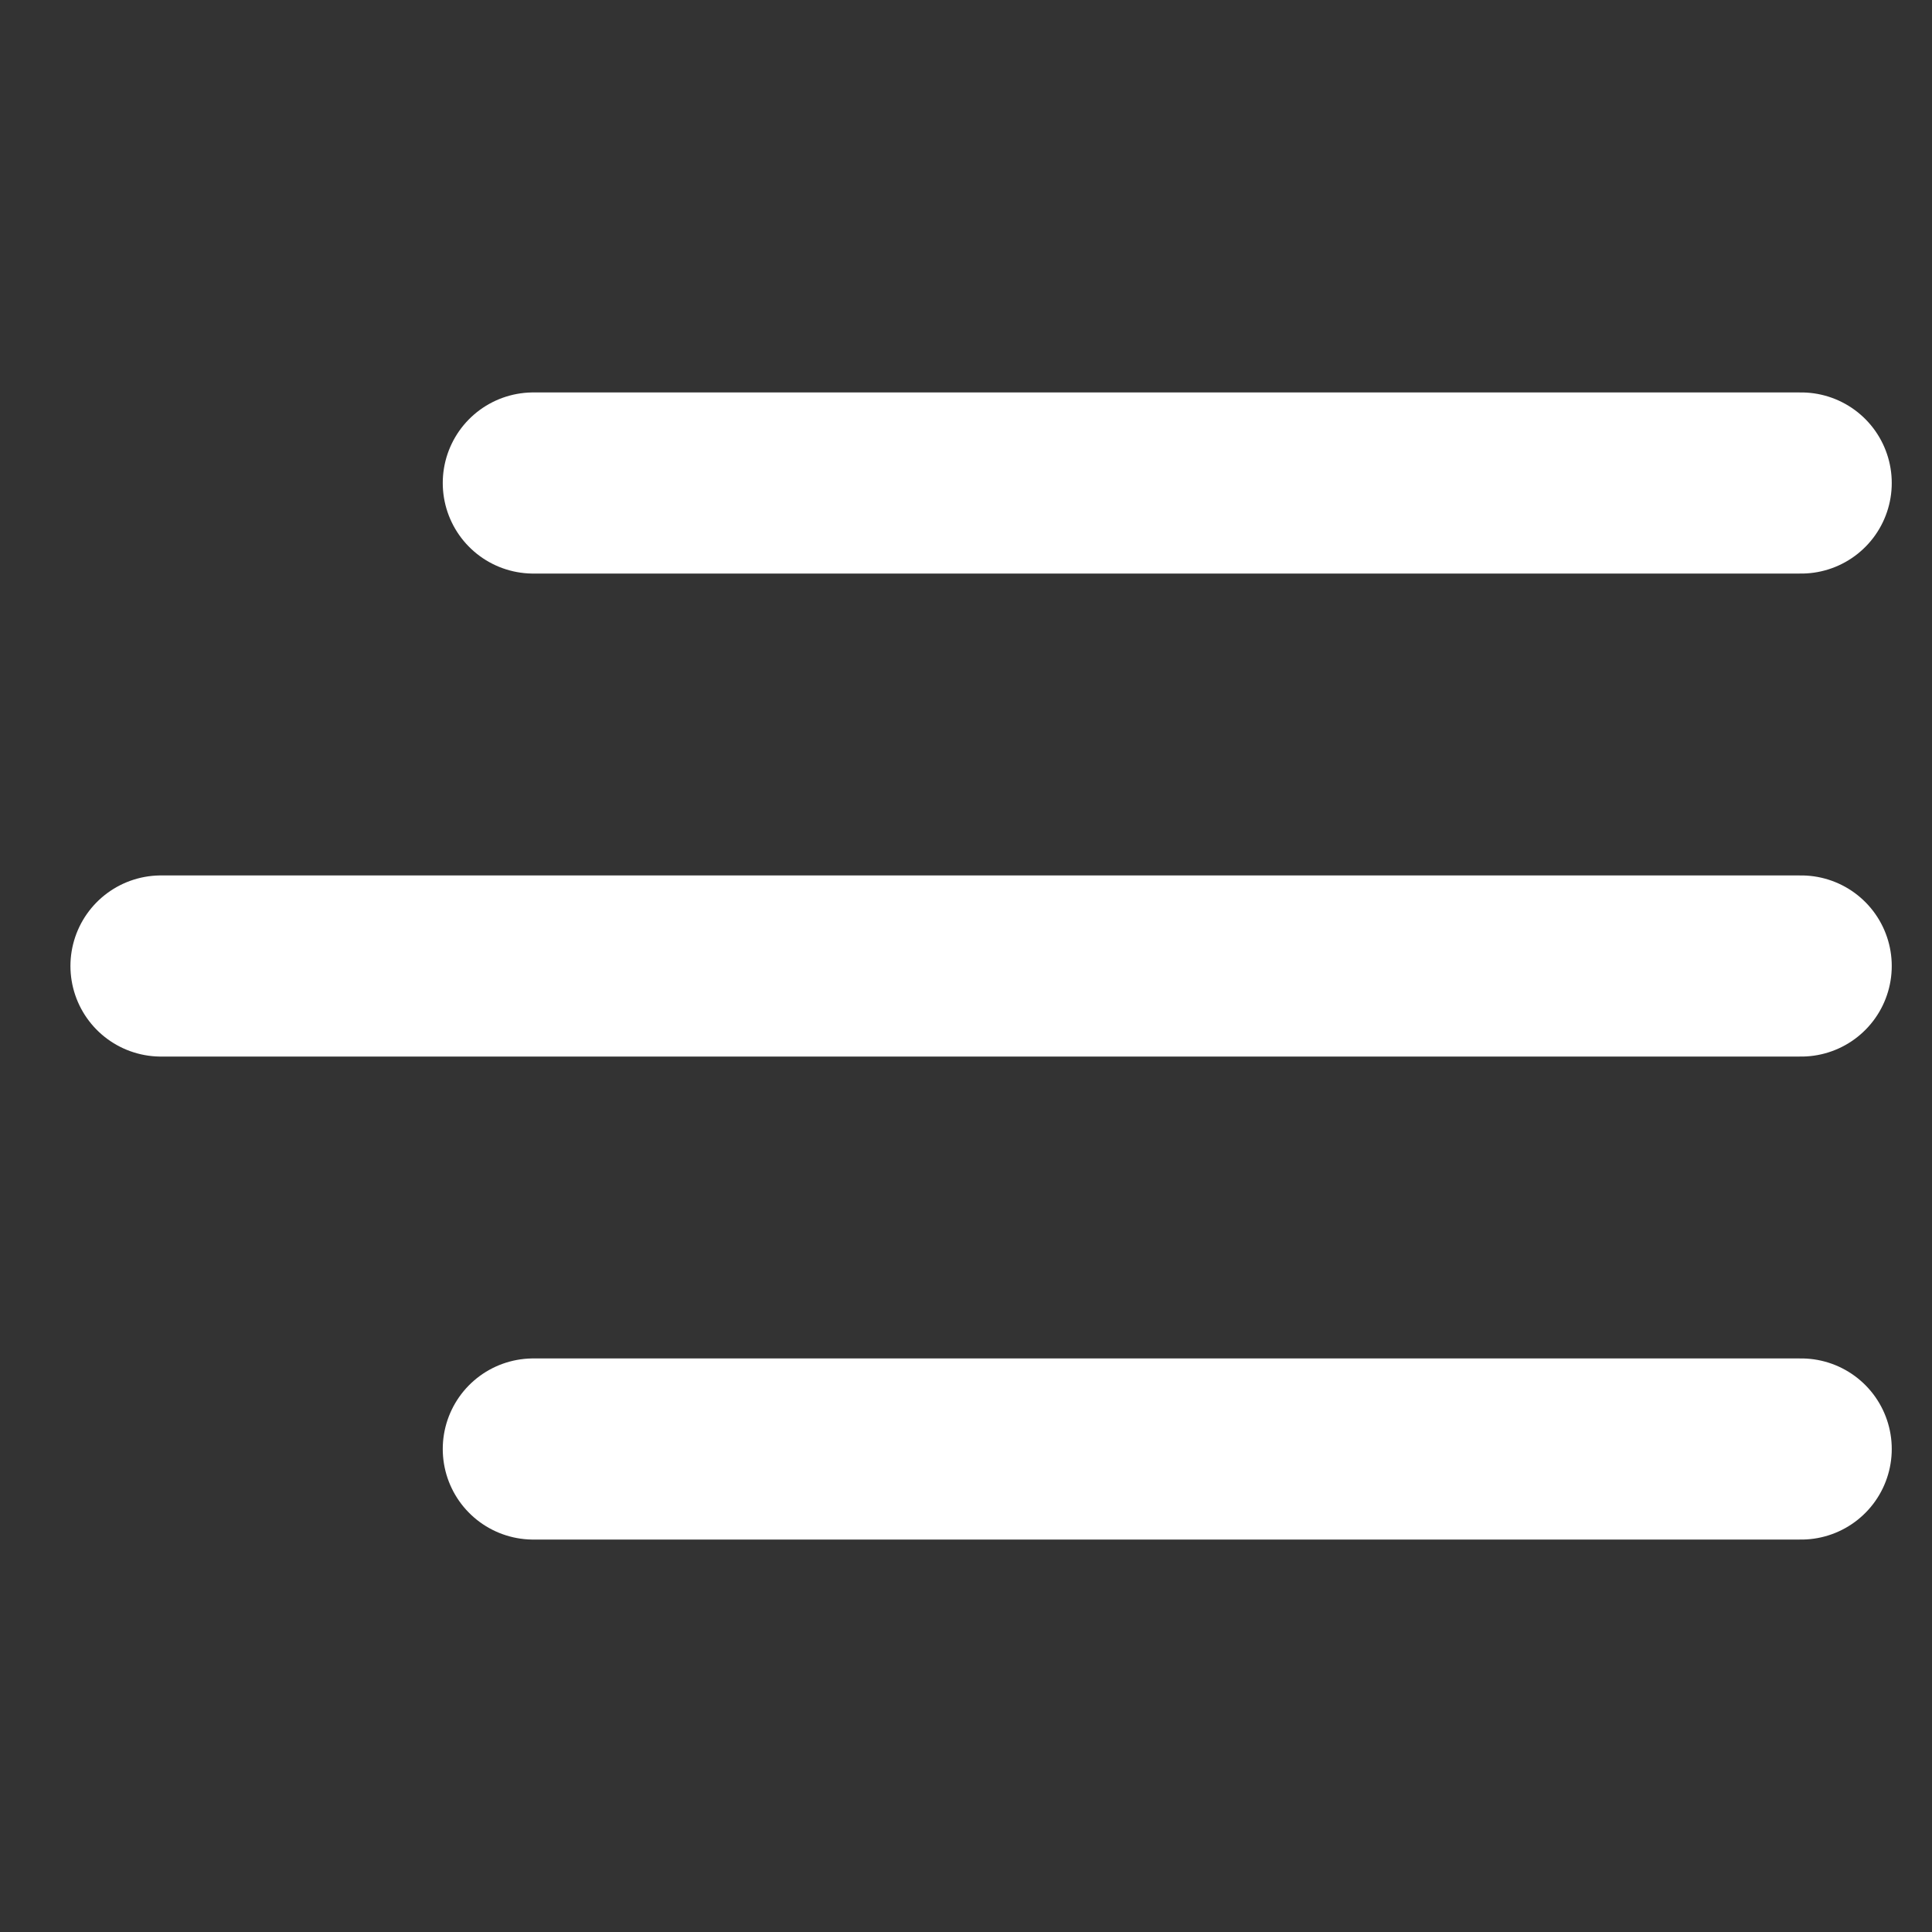<svg width="24" height="24" viewBox="0 0 24 24" fill="none" xmlns="http://www.w3.org/2000/svg">
    <rect x="0" y="0" width="24" height="24" fill="#333333" stroke="none"/>
    <path d="M6.625 18h15.75M2 12h20.375M6.625 6h15.75" stroke="#fff" stroke-width="2.25" stroke-linecap="round" stroke-linejoin="round"/>
</svg>
